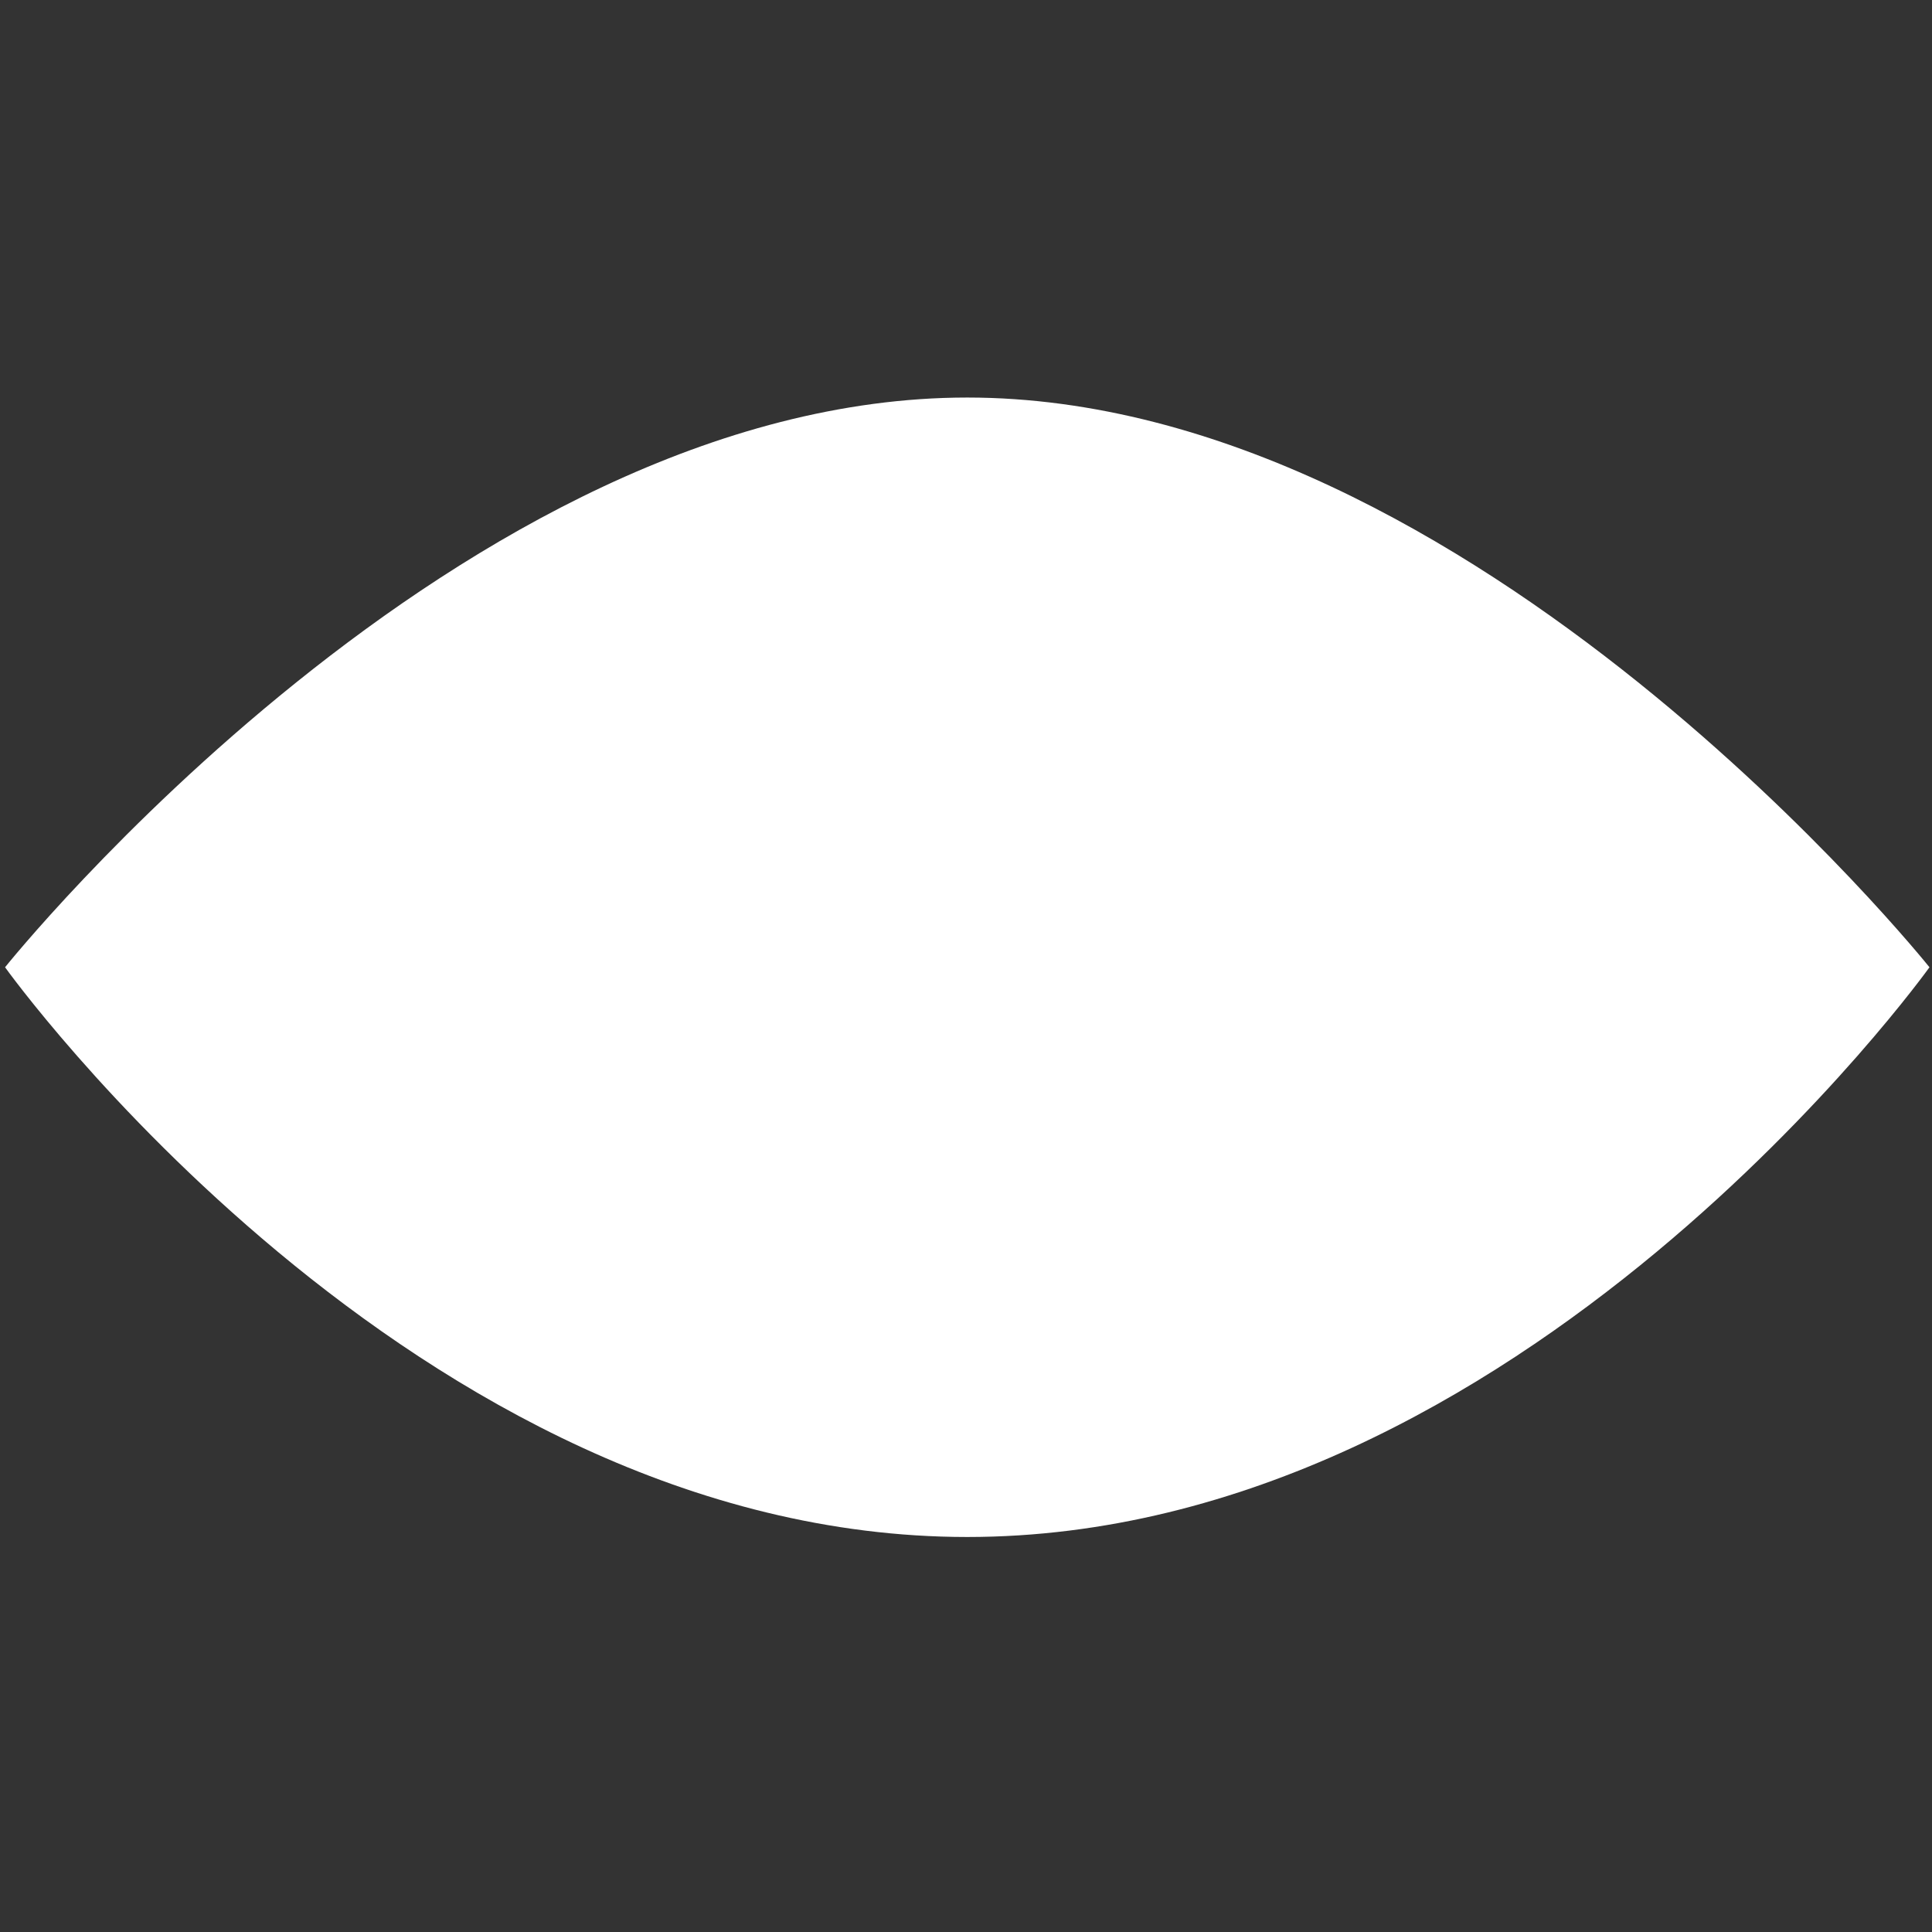 <?xml version="1.0" encoding="utf-8"?>
<!-- Generator: Adobe Illustrator 21.0.0, SVG Export Plug-In . SVG Version: 6.00 Build 0)  -->
<svg version="1.1" id="Layer_1" xmlns:sketch="http://www.bohemiancoding.com/sketch/ns"
	 xmlns="http://www.w3.org/2000/svg" xmlns:xlink="http://www.w3.org/1999/xlink" x="0px" y="0px" viewBox="0 0 76.3 76.3"
	 style="enable-background:new 0 0 76.3 76.3;" xml:space="preserve">
<rect x="0" y="0" width="76.3" height="76.3" fill="#333333" stroke="none"/>
<style type="text/css">
	.st0{fill:#FFFFFF;}
</style>
<title>eye</title>
<desc>Created with Sketch.</desc>
<g id="Icons-_x2F_-Resources" sketch:type="MSPage">
	<path id="eye" sketch:type="MSShapeGroup" class="st0" d="M38.2,60.7c21.9,0,38-22.5,38-22.5s-18-22.5-38-22.5s-38,22.5-38,22.5
		S16.3,60.7,38.2,60.7z M38.2,52.1c7.7,0,14-6.3,14-14s-6.2-14-14-14s-14,6.3-14,14S30.5,52.1,38.2,52.1z M38.2,46.7
		c4.7,0,8.5-3.8,8.5-8.5s-3.8-8.5-8.5-8.5s-8.5,3.8-8.5,8.5S33.4,46.7,38.2,46.7z"/>
</g>
</svg>
